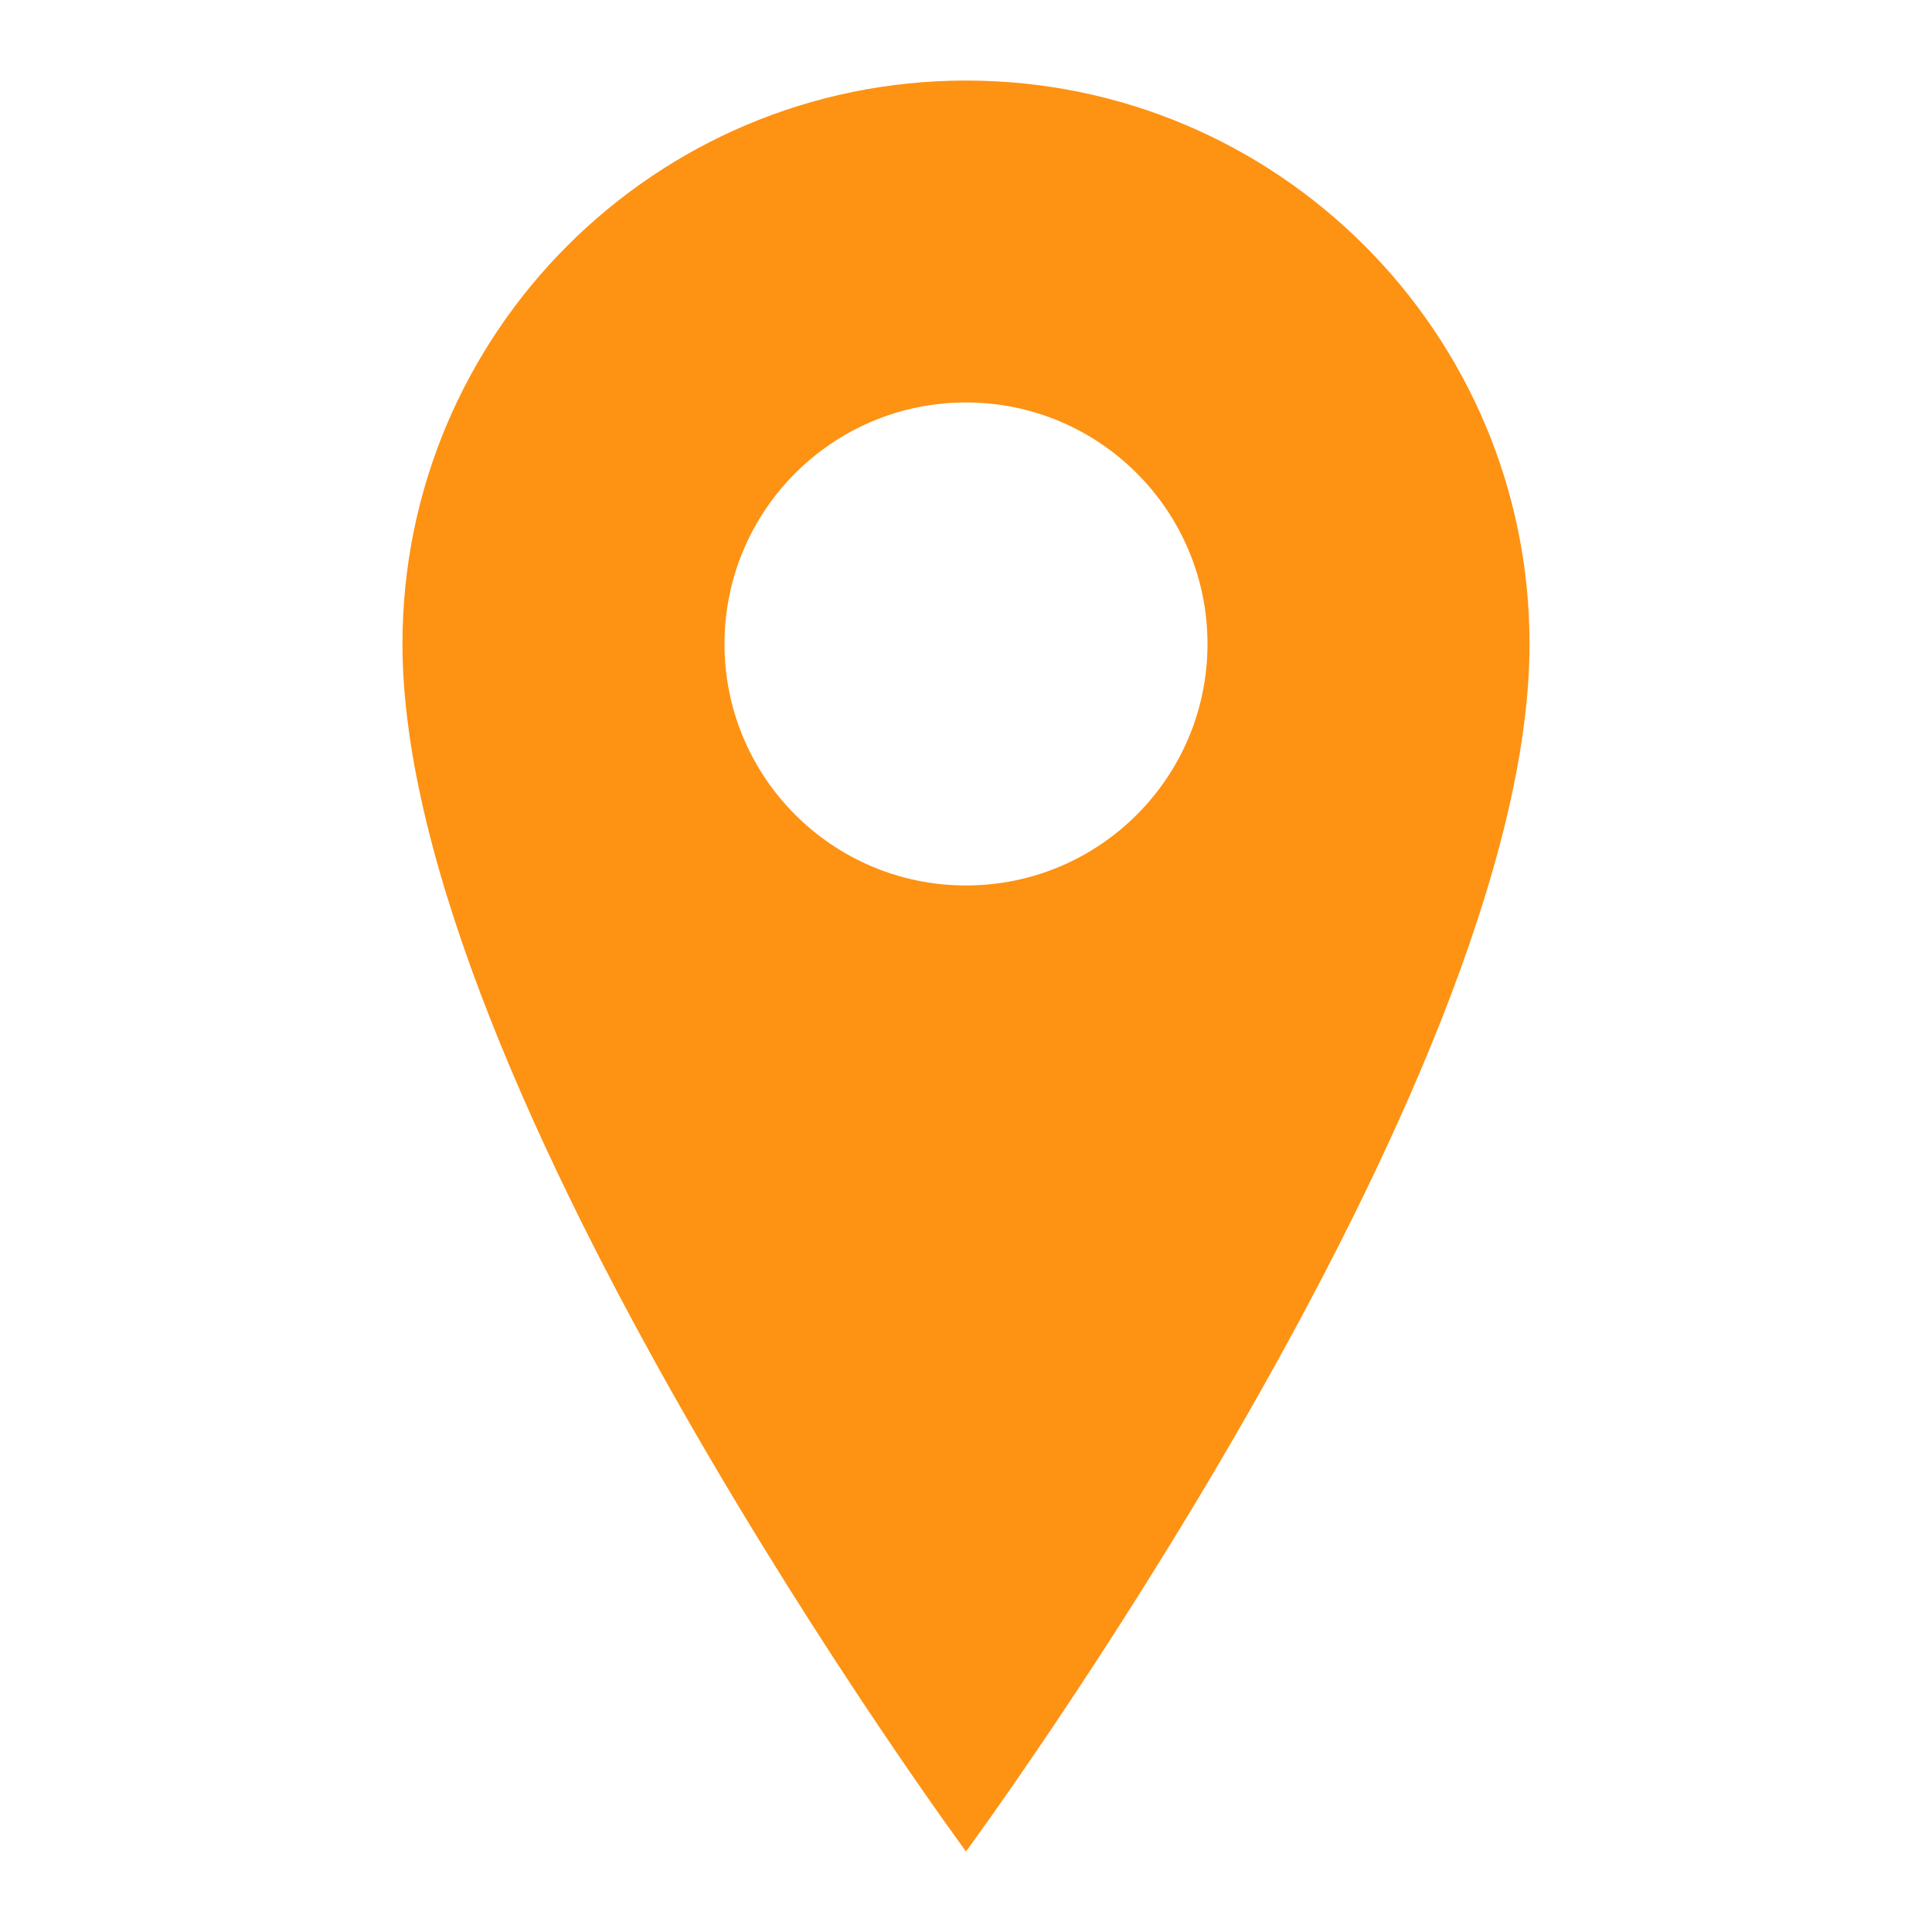 <svg width="16" height="16" viewBox="0 0 16 16" fill="none" xmlns="http://www.w3.org/2000/svg">
<path d="M8 0.667C5.423 0.667 3.333 2.756 3.333 5.333C3.333 9 8 15.333 8 15.333C8 15.333 12.667 9 12.667 5.333C12.667 2.756 10.577 0.667 8 0.667ZM8 7.333C6.895 7.333 6 6.438 6 5.333C6 4.229 6.895 3.333 8 3.333C9.105 3.333 10 4.229 10 5.333C10 6.438 9.105 7.333 8 7.333Z" fill="#FE9213"/>
</svg>
